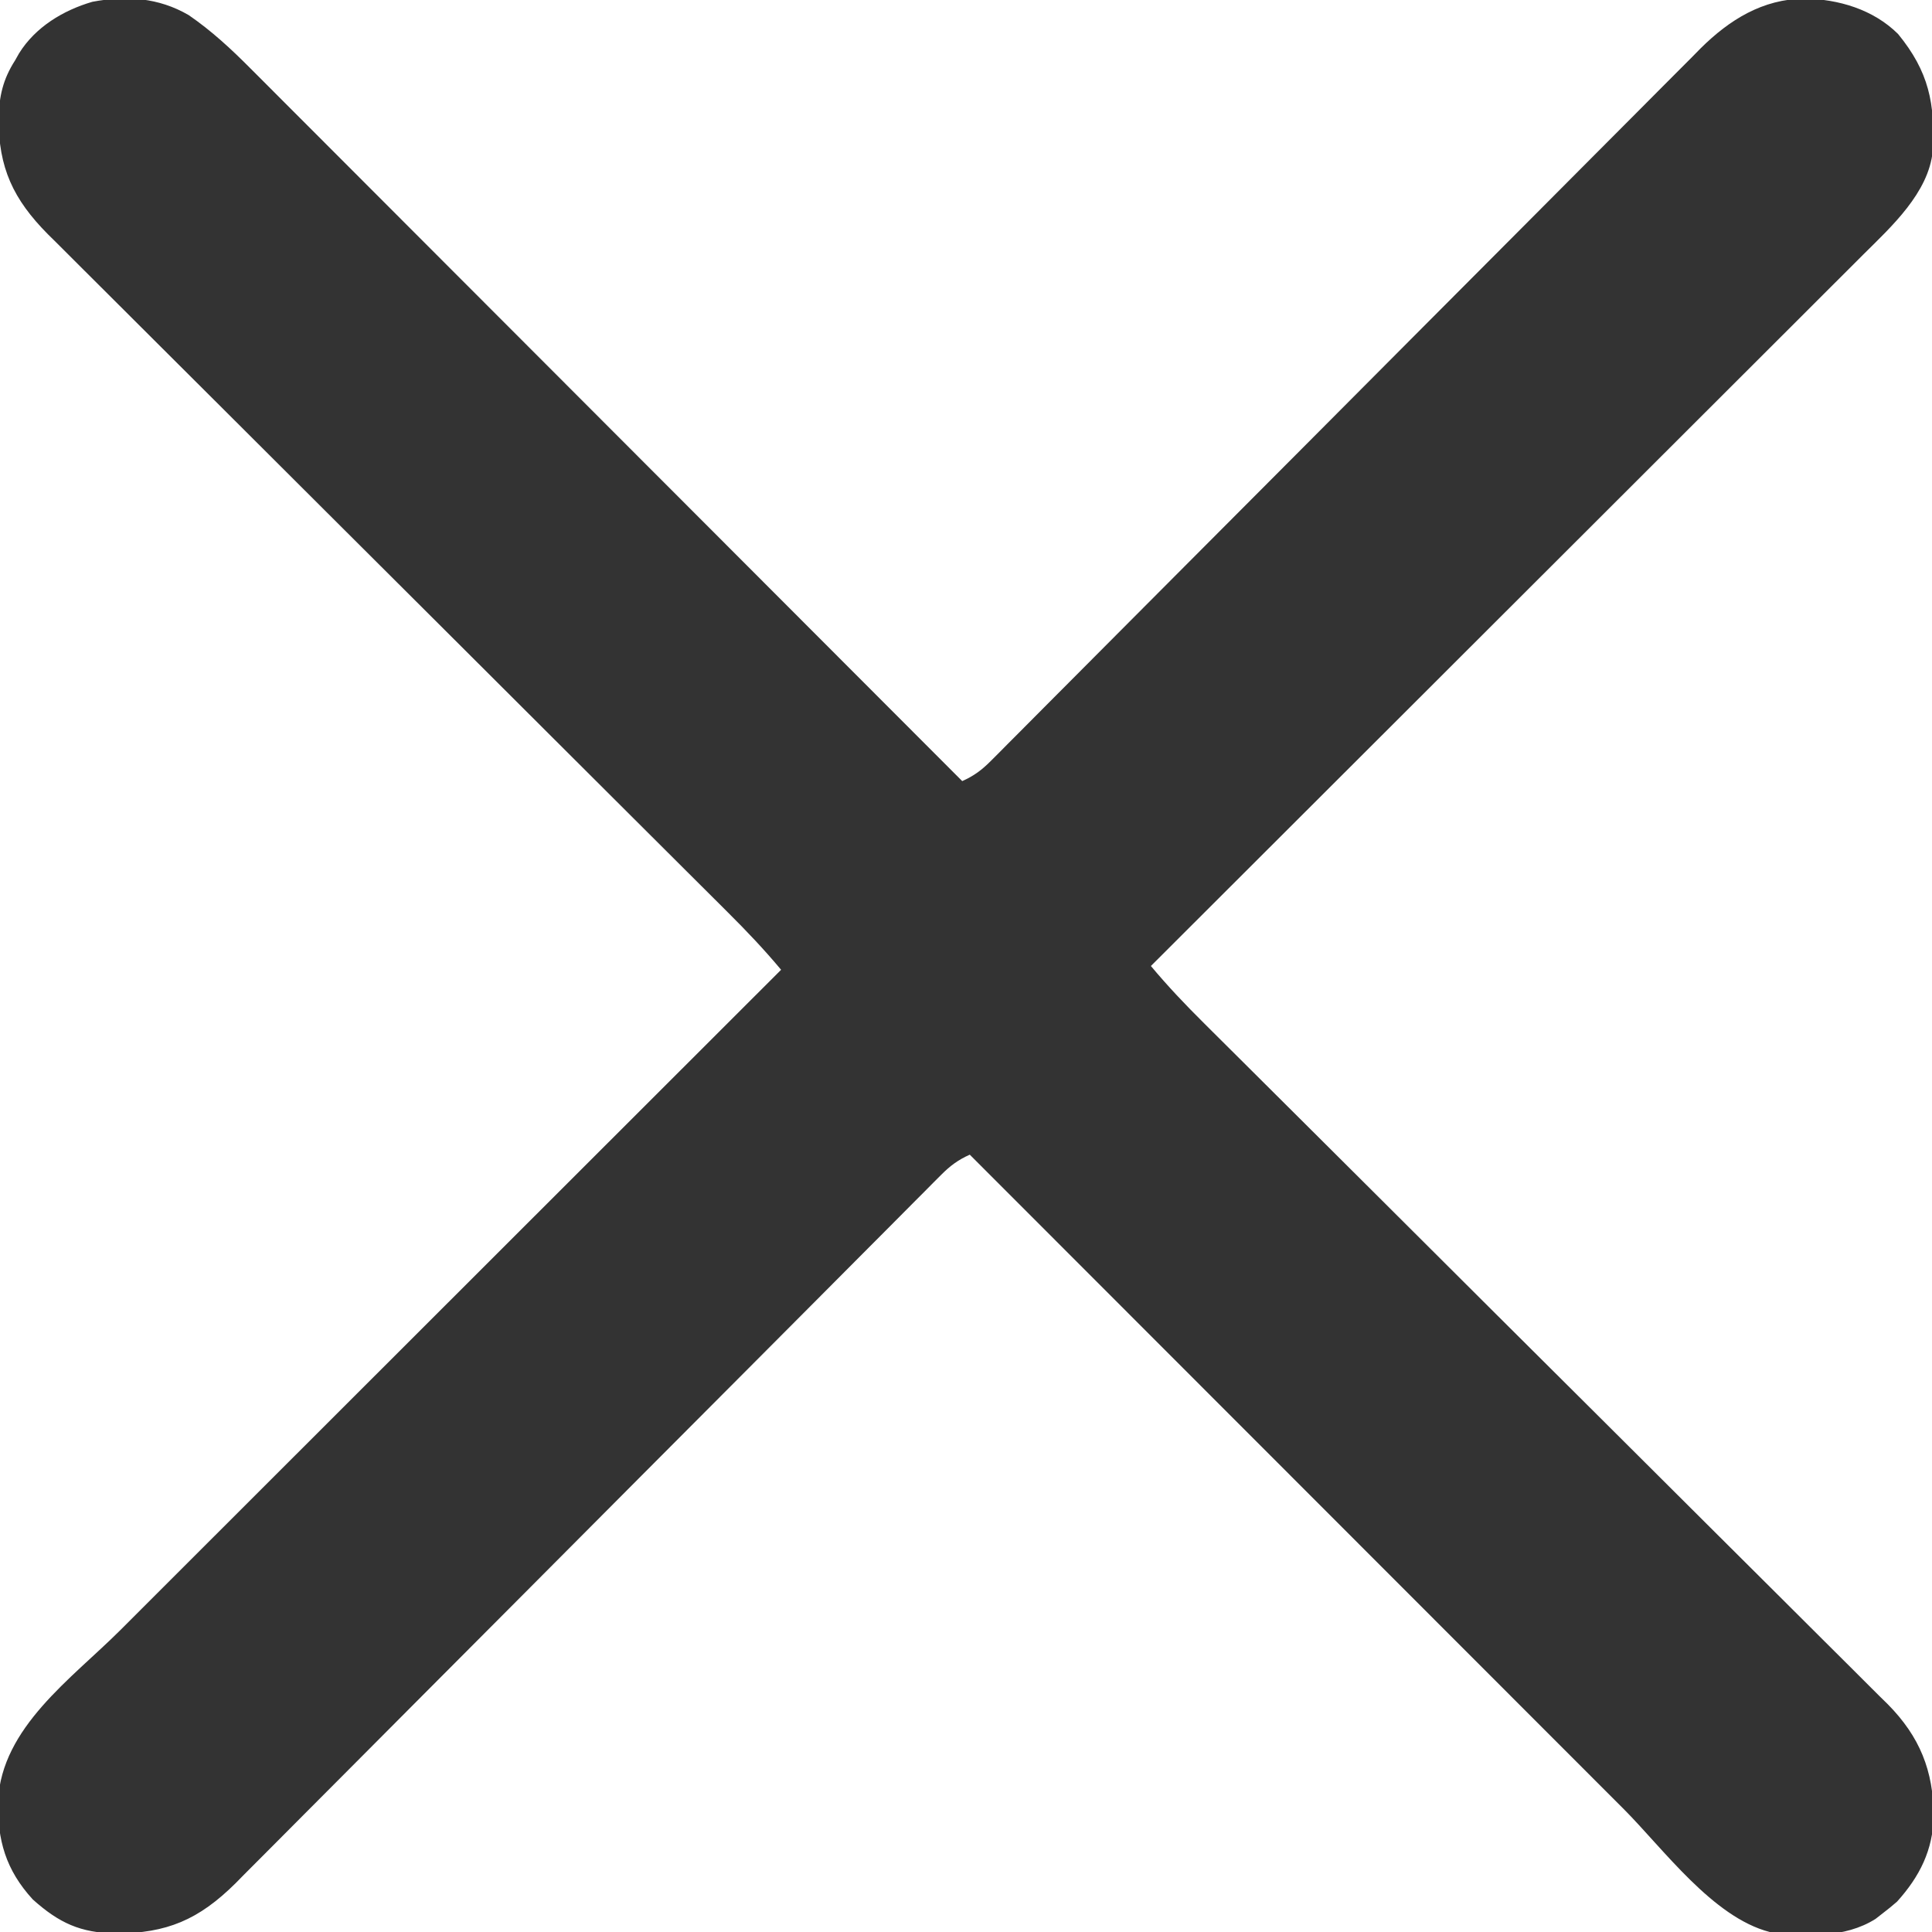 <?xml version="1.0" encoding="UTF-8"?>
<svg version="1.1" xmlns="http://www.w3.org/2000/svg" width="512" height="512">
<path d="M0 0 C6.069 4.169 11.265 8.984 16.441 14.2 C17.658 15.415 17.658 15.415 18.899 16.654 C21.602 19.353 24.297 22.059 26.992 24.765 C28.933 26.708 30.876 28.649 32.818 30.59 C36.992 34.763 41.162 38.939 45.329 43.118 C51.355 49.16 57.386 55.196 63.418 61.231 C73.206 71.023 82.99 80.82 92.771 90.62 C102.269 100.136 111.769 109.651 121.272 119.162 C121.858 119.749 122.445 120.336 123.049 120.94 C125.99 123.885 128.932 126.829 131.874 129.773 C156.256 154.176 180.63 178.585 205 203 C208.081 201.627 210.185 200.062 212.559 197.676 C213.251 196.985 213.944 196.294 214.657 195.583 C215.786 194.441 215.786 194.441 216.937 193.276 C217.743 192.47 218.549 191.663 219.379 190.832 C222.086 188.118 224.787 185.397 227.487 182.677 C229.423 180.733 231.36 178.79 233.297 176.848 C237.473 172.659 241.646 168.467 245.817 164.273 C251.854 158.201 257.9 152.137 263.947 146.074 C273.768 136.229 283.587 126.381 293.402 116.529 C293.99 115.939 294.577 115.35 295.182 114.742 C303.514 106.379 311.843 98.013 320.17 89.646 C320.756 89.057 321.342 88.469 321.946 87.862 C322.531 87.274 323.117 86.686 323.72 86.08 C333.488 76.265 343.265 66.458 353.047 56.658 C359.078 50.615 365.103 44.566 371.119 38.508 C375.245 34.354 379.379 30.208 383.518 26.067 C385.904 23.679 388.286 21.288 390.661 18.889 C393.241 16.285 395.832 13.694 398.428 11.105 C399.54 9.973 399.54 9.973 400.675 8.818 C408.354 1.212 417.113 -4.237 428.188 -4.375 C437.239 -4.22 446.429 -1.508 453 5 C461.182 14.989 462.871 23.479 462.195 36.037 C461.094 47.105 451.251 56.047 443.8 63.441 C442.585 64.658 442.585 64.658 441.346 65.899 C438.647 68.602 435.941 71.297 433.235 73.992 C431.292 75.933 429.351 77.876 427.41 79.818 C423.237 83.992 419.061 88.162 414.882 92.329 C408.84 98.355 402.804 104.386 396.769 110.418 C386.977 120.206 377.18 129.99 367.38 139.771 C357.864 149.269 348.349 158.769 338.838 168.272 C338.251 168.858 337.664 169.445 337.06 170.049 C334.115 172.99 331.171 175.932 328.227 178.874 C303.824 203.256 279.415 227.63 255 252 C259.452 257.335 264.158 262.287 269.091 267.177 C270.288 268.37 270.288 268.37 271.509 269.587 C274.171 272.239 276.837 274.888 279.502 277.536 C281.416 279.442 283.33 281.348 285.244 283.254 C288.827 286.823 292.412 290.391 295.997 293.958 C303.043 300.968 310.083 307.984 317.121 315.002 C318.231 316.109 319.34 317.216 320.45 318.323 C322.132 320 323.814 321.677 325.496 323.354 C331.827 329.667 338.158 335.98 344.491 342.292 C345.069 342.868 345.648 343.445 346.244 344.039 C355.621 353.385 365.005 362.723 374.391 372.059 C384.041 381.658 393.681 391.266 403.312 400.882 C409.246 406.807 415.188 412.723 421.14 418.63 C425.22 422.68 429.29 426.739 433.353 430.805 C435.694 433.148 438.041 435.485 440.397 437.814 C442.955 440.345 445.497 442.891 448.036 445.442 C448.776 446.166 449.516 446.891 450.279 447.638 C458.779 456.255 462.362 465.232 462.455 477.238 C462.264 486.257 458.765 493.265 452.75 499.938 C451.537 501.002 450.285 502.024 449 503 C448.352 503.505 447.703 504.011 447.035 504.531 C438.828 509.724 428.336 509.162 419 508 C403.893 504.102 390.833 485.969 380.24 475.353 C378.347 473.46 376.454 471.567 374.561 469.674 C370.5 465.615 366.442 461.553 362.385 457.491 C356.519 451.617 350.651 445.746 344.782 439.876 C335.257 430.349 325.735 420.82 316.214 411.29 C306.971 402.038 297.727 392.787 288.482 383.537 C287.626 382.68 287.626 382.68 286.752 381.806 C283.888 378.941 281.024 376.075 278.159 373.21 C254.436 349.476 230.717 325.739 207 302 C203.928 303.37 201.827 304.927 199.459 307.306 C198.771 307.992 198.083 308.679 197.374 309.386 C196.252 310.521 196.252 310.521 195.107 311.679 C194.307 312.481 193.506 313.283 192.681 314.109 C189.989 316.807 187.305 319.511 184.621 322.216 C182.696 324.148 180.771 326.079 178.845 328.01 C174.693 332.174 170.545 336.342 166.399 340.512 C160.396 346.549 154.385 352.579 148.372 358.607 C138.605 368.398 128.841 378.192 119.08 387.989 C118.496 388.575 117.912 389.162 117.31 389.766 C109.026 398.08 100.746 406.398 92.467 414.716 C91.885 415.302 91.302 415.887 90.702 416.49 C89.83 417.367 89.83 417.367 88.939 418.261 C79.226 428.02 69.505 437.772 59.778 447.517 C53.782 453.525 47.793 459.539 41.812 465.561 C37.709 469.692 33.598 473.815 29.482 477.933 C27.11 480.307 24.742 482.684 22.381 485.069 C19.815 487.66 17.236 490.238 14.655 492.813 C13.92 493.561 13.185 494.308 12.428 495.079 C2.651 504.762 -5.783 508.344 -19.308 508.383 C-28.703 508.22 -34.342 505.613 -41.312 499.375 C-48.486 491.532 -50.728 483.621 -50.517 473.205 C-49.525 453.723 -31.057 440.916 -18.17 428.056 C-16.257 426.144 -14.344 424.231 -12.432 422.318 C-8.33 418.215 -4.226 414.114 -0.12 410.015 C5.815 404.088 11.747 398.158 17.679 392.227 C27.306 382.603 36.935 372.981 46.565 363.36 C55.914 354.02 65.262 344.679 74.609 335.336 C75.186 334.76 75.763 334.183 76.357 333.588 C79.253 330.694 82.148 327.8 85.044 324.906 C109.026 300.934 133.012 276.966 157 253 C152.556 247.678 147.865 242.731 142.947 237.847 C142.153 237.055 141.36 236.262 140.542 235.445 C137.893 232.802 135.241 230.163 132.59 227.524 C130.685 225.625 128.781 223.725 126.877 221.826 C122.783 217.741 118.687 213.658 114.59 209.576 C108.112 203.121 101.638 196.66 95.165 190.199 C92.948 187.986 90.73 185.772 88.513 183.559 C87.682 182.729 87.682 182.729 86.834 181.883 C80.535 175.596 74.236 169.311 67.936 163.026 C67.361 162.452 66.785 161.877 66.192 161.286 C56.861 151.977 47.527 142.672 38.191 133.368 C28.595 123.804 19.004 114.235 9.419 104.66 C3.512 98.761 -2.399 92.866 -8.317 86.977 C-12.372 82.941 -16.421 78.9 -20.467 74.854 C-22.799 72.523 -25.134 70.194 -27.474 67.87 C-30.014 65.347 -32.545 62.815 -35.074 60.28 C-35.81 59.553 -36.546 58.826 -37.305 58.078 C-46.505 48.805 -50.408 40.425 -50.368 27.405 C-50.234 21.508 -49.224 17.017 -46 12 C-45.649 11.38 -45.299 10.76 -44.938 10.121 C-40.618 3.176 -33.269 -1.267 -25.512 -3.527 C-16.522 -5.219 -7.981 -4.642 0 0 Z " fill="#333333" transform="translate(50,4)"/>
</svg>
